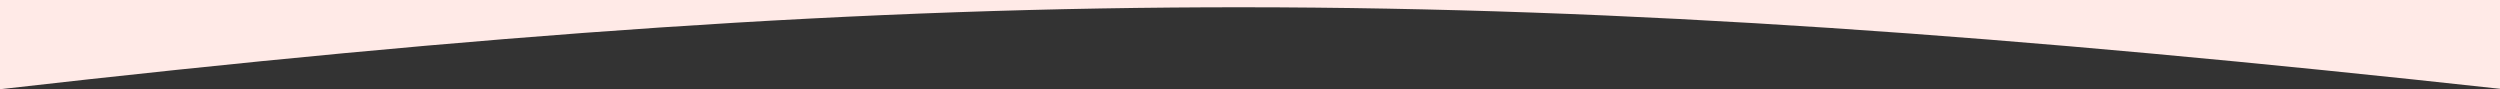 <?xml version="1.0" encoding="UTF-8" standalone="no"?>
<!-- Created with Inkscape (http://www.inkscape.org/) -->

<svg
   width="508mm"
   height="18.103mm"
   viewBox="0 0 508 18.103"
   version="1.1"
   id="svg5"
   xml:space="preserve"
   inkscape:version="1.2.2 (732a01da63, 2022-12-09)"
   sodipodi:docname="section-style-after.svg"
   xmlns:inkscape="http://www.inkscape.org/namespaces/inkscape"
   xmlns:sodipodi="http://sodipodi.sourceforge.net/DTD/sodipodi-0.dtd"
   xmlns="http://www.w3.org/2000/svg"
   xmlns:svg="http://www.w3.org/2000/svg"><rect x="0" y="0" width="508" height="18.103" fill="#333333" stroke="none"/><sodipodi:namedview
     id="namedview7"
     pagecolor="#ffffff"
     bordercolor="#000000"
     borderopacity="0.25"
     inkscape:showpageshadow="2"
     inkscape:pageopacity="0.0"
     inkscape:pagecheckerboard="0"
     inkscape:deskcolor="#d1d1d1"
     inkscape:document-units="mm"
     showgrid="false"
     inkscape:zoom="0.64"
     inkscape:cx="766.40625"
     inkscape:cy="-64.0625"
     inkscape:window-width="1920"
     inkscape:window-height="1009"
     inkscape:window-x="-8"
     inkscape:window-y="-8"
     inkscape:window-maximized="1"
     inkscape:current-layer="g209" /><defs
     id="defs2"><clipPath
       id="clip0_2856_3218"><rect
         width="1920"
         height="64"
         fill="#ffffff"
         id="rect186"
         x="0"
         y="0" /></clipPath></defs><g
     inkscape:label="Layer 1"
     inkscape:groupmode="layer"
     id="layer1"
     transform="translate(608.479,-79.501)"><g
       style="fill:none"
       id="g209"
       transform="matrix(0.265,0,0,0.265,-608.479,80.671)"><path
         d="m 0,64 c 741.161,-84.507 1161.69,-83.061 1920,0 V -4.419 H 0 Z"
         fill="#ffeae7"
         id="path182"
         clip-path="url(#clipPath202)"
         sodipodi:nodetypes="ccccc" /></g></g></svg>
